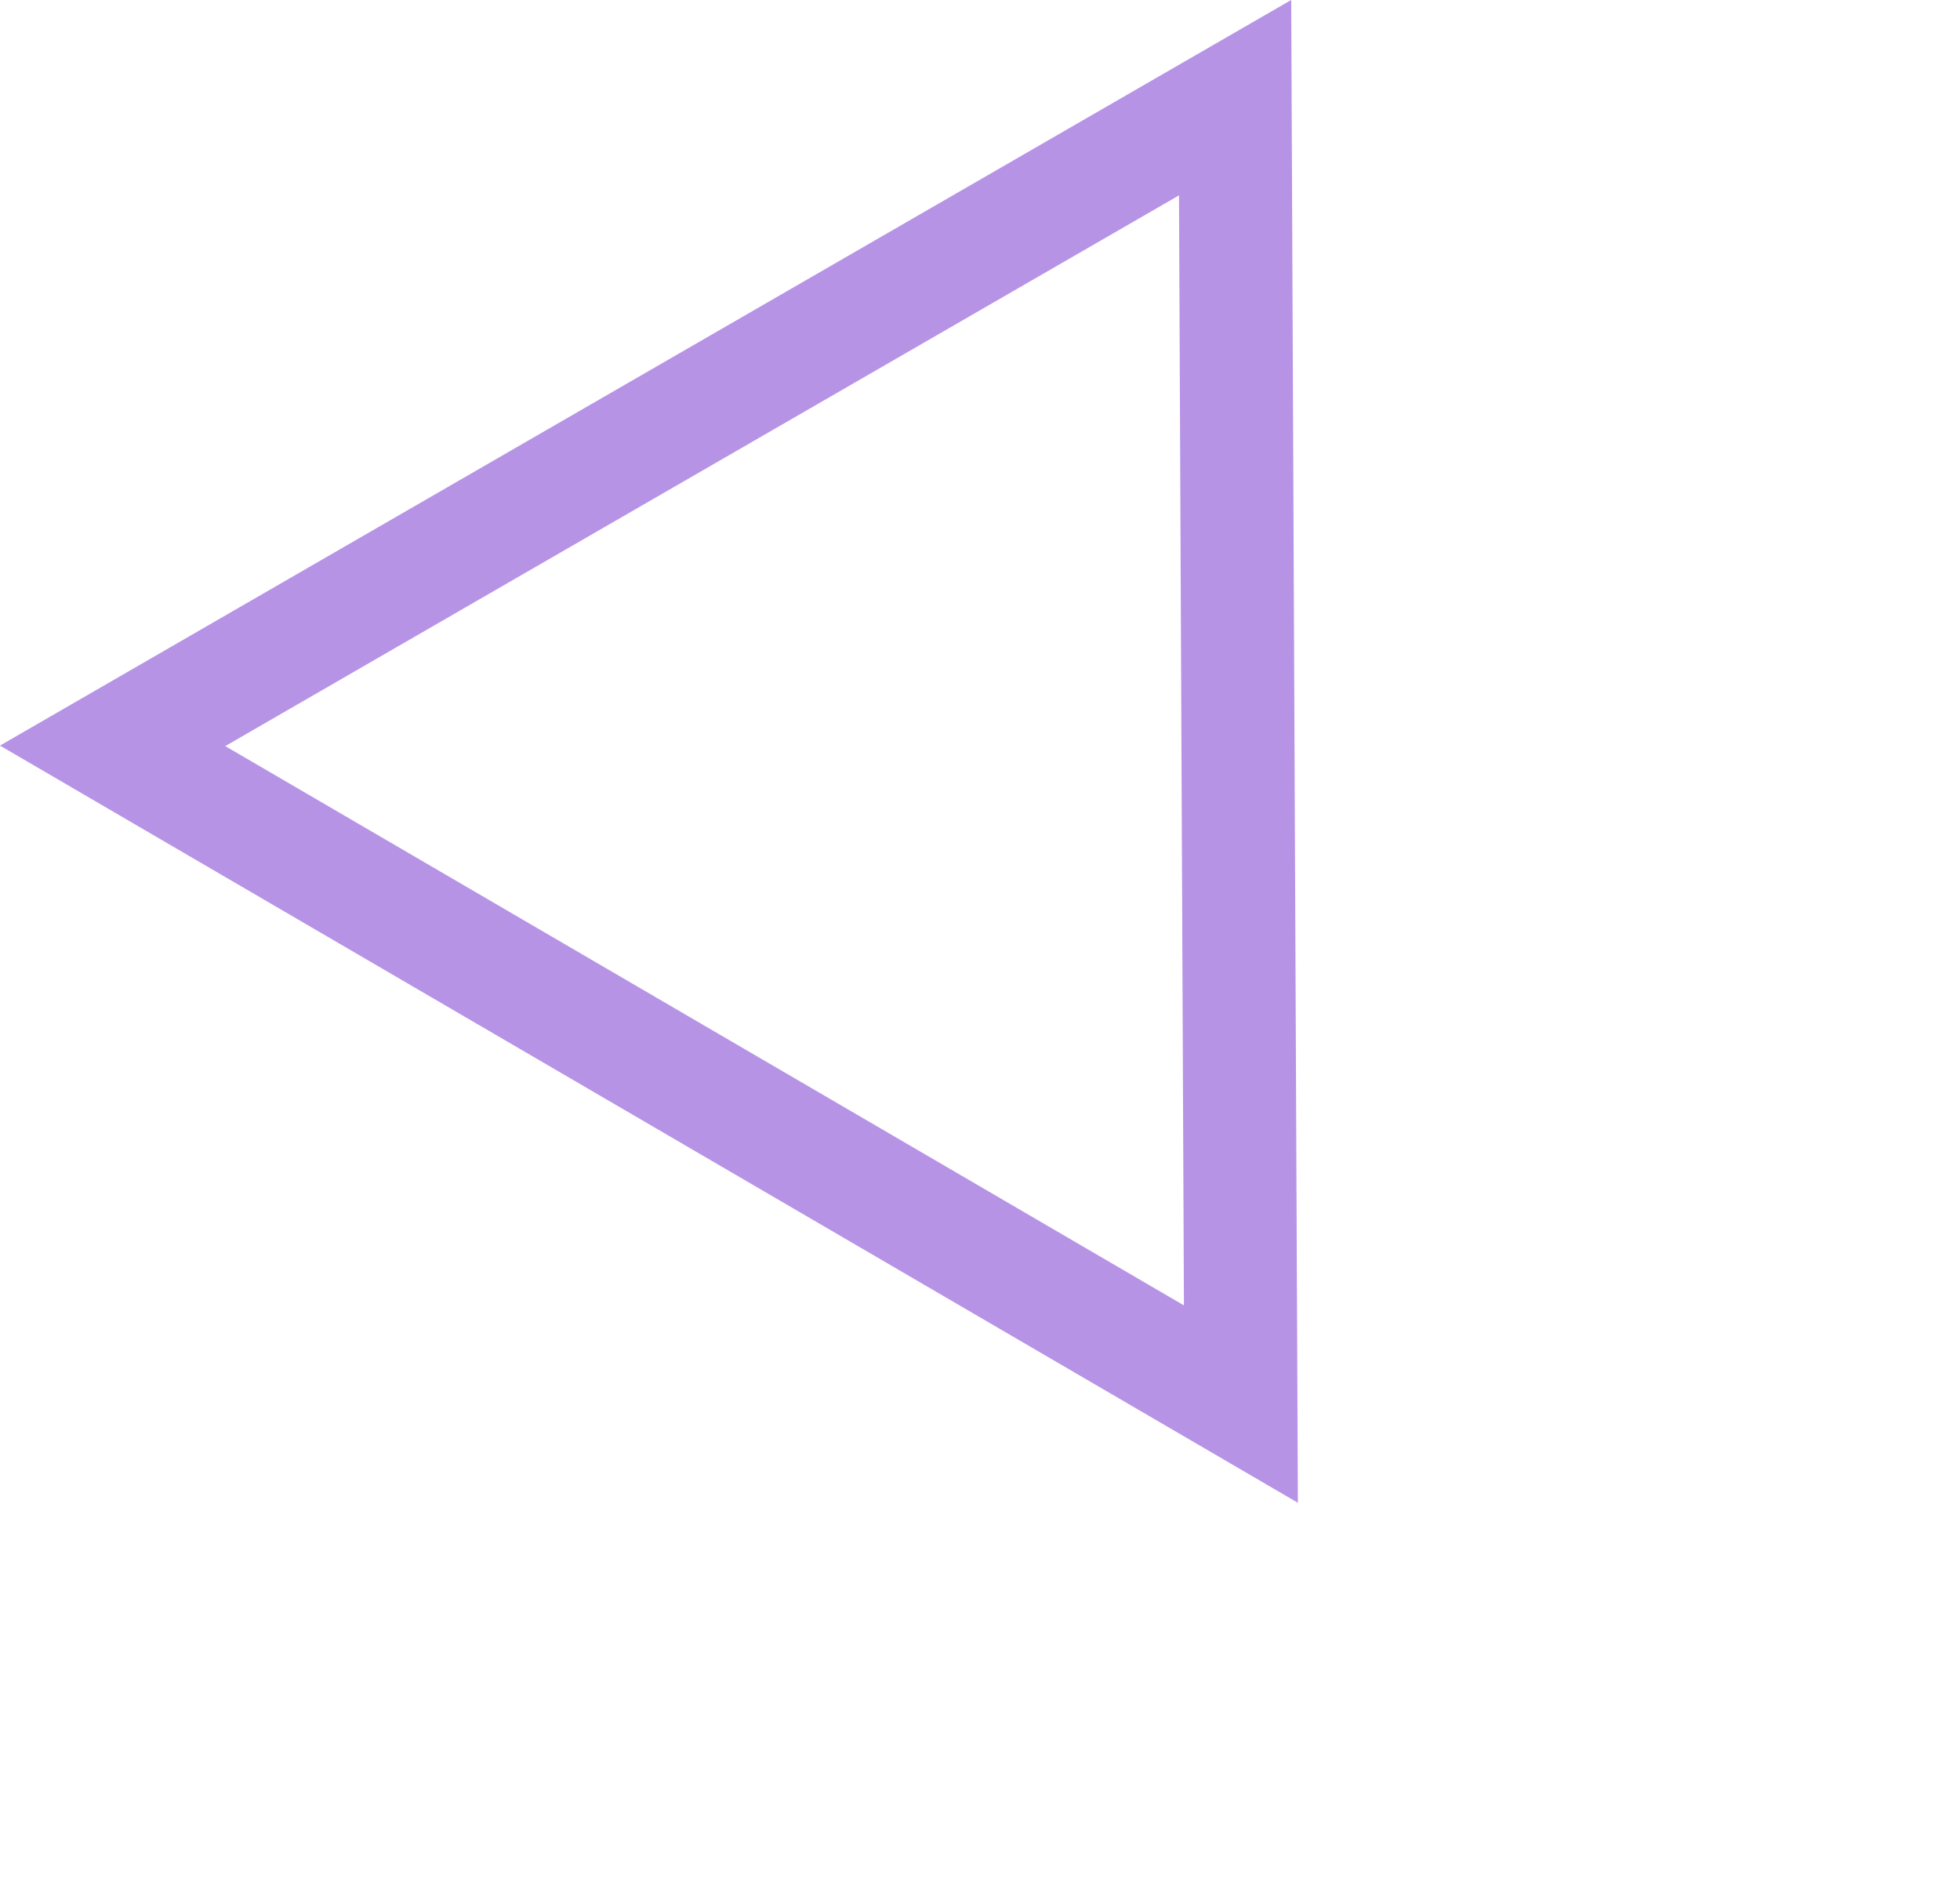 <svg width="52" height="50" viewBox="0 0 52 50" fill="none" xmlns="http://www.w3.org/2000/svg">
<path d="M32.768 2.591L32.922 37.246L2.988 19.785L32.768 2.591Z" stroke="#B793E6" stroke-width="3"/>
</svg>

